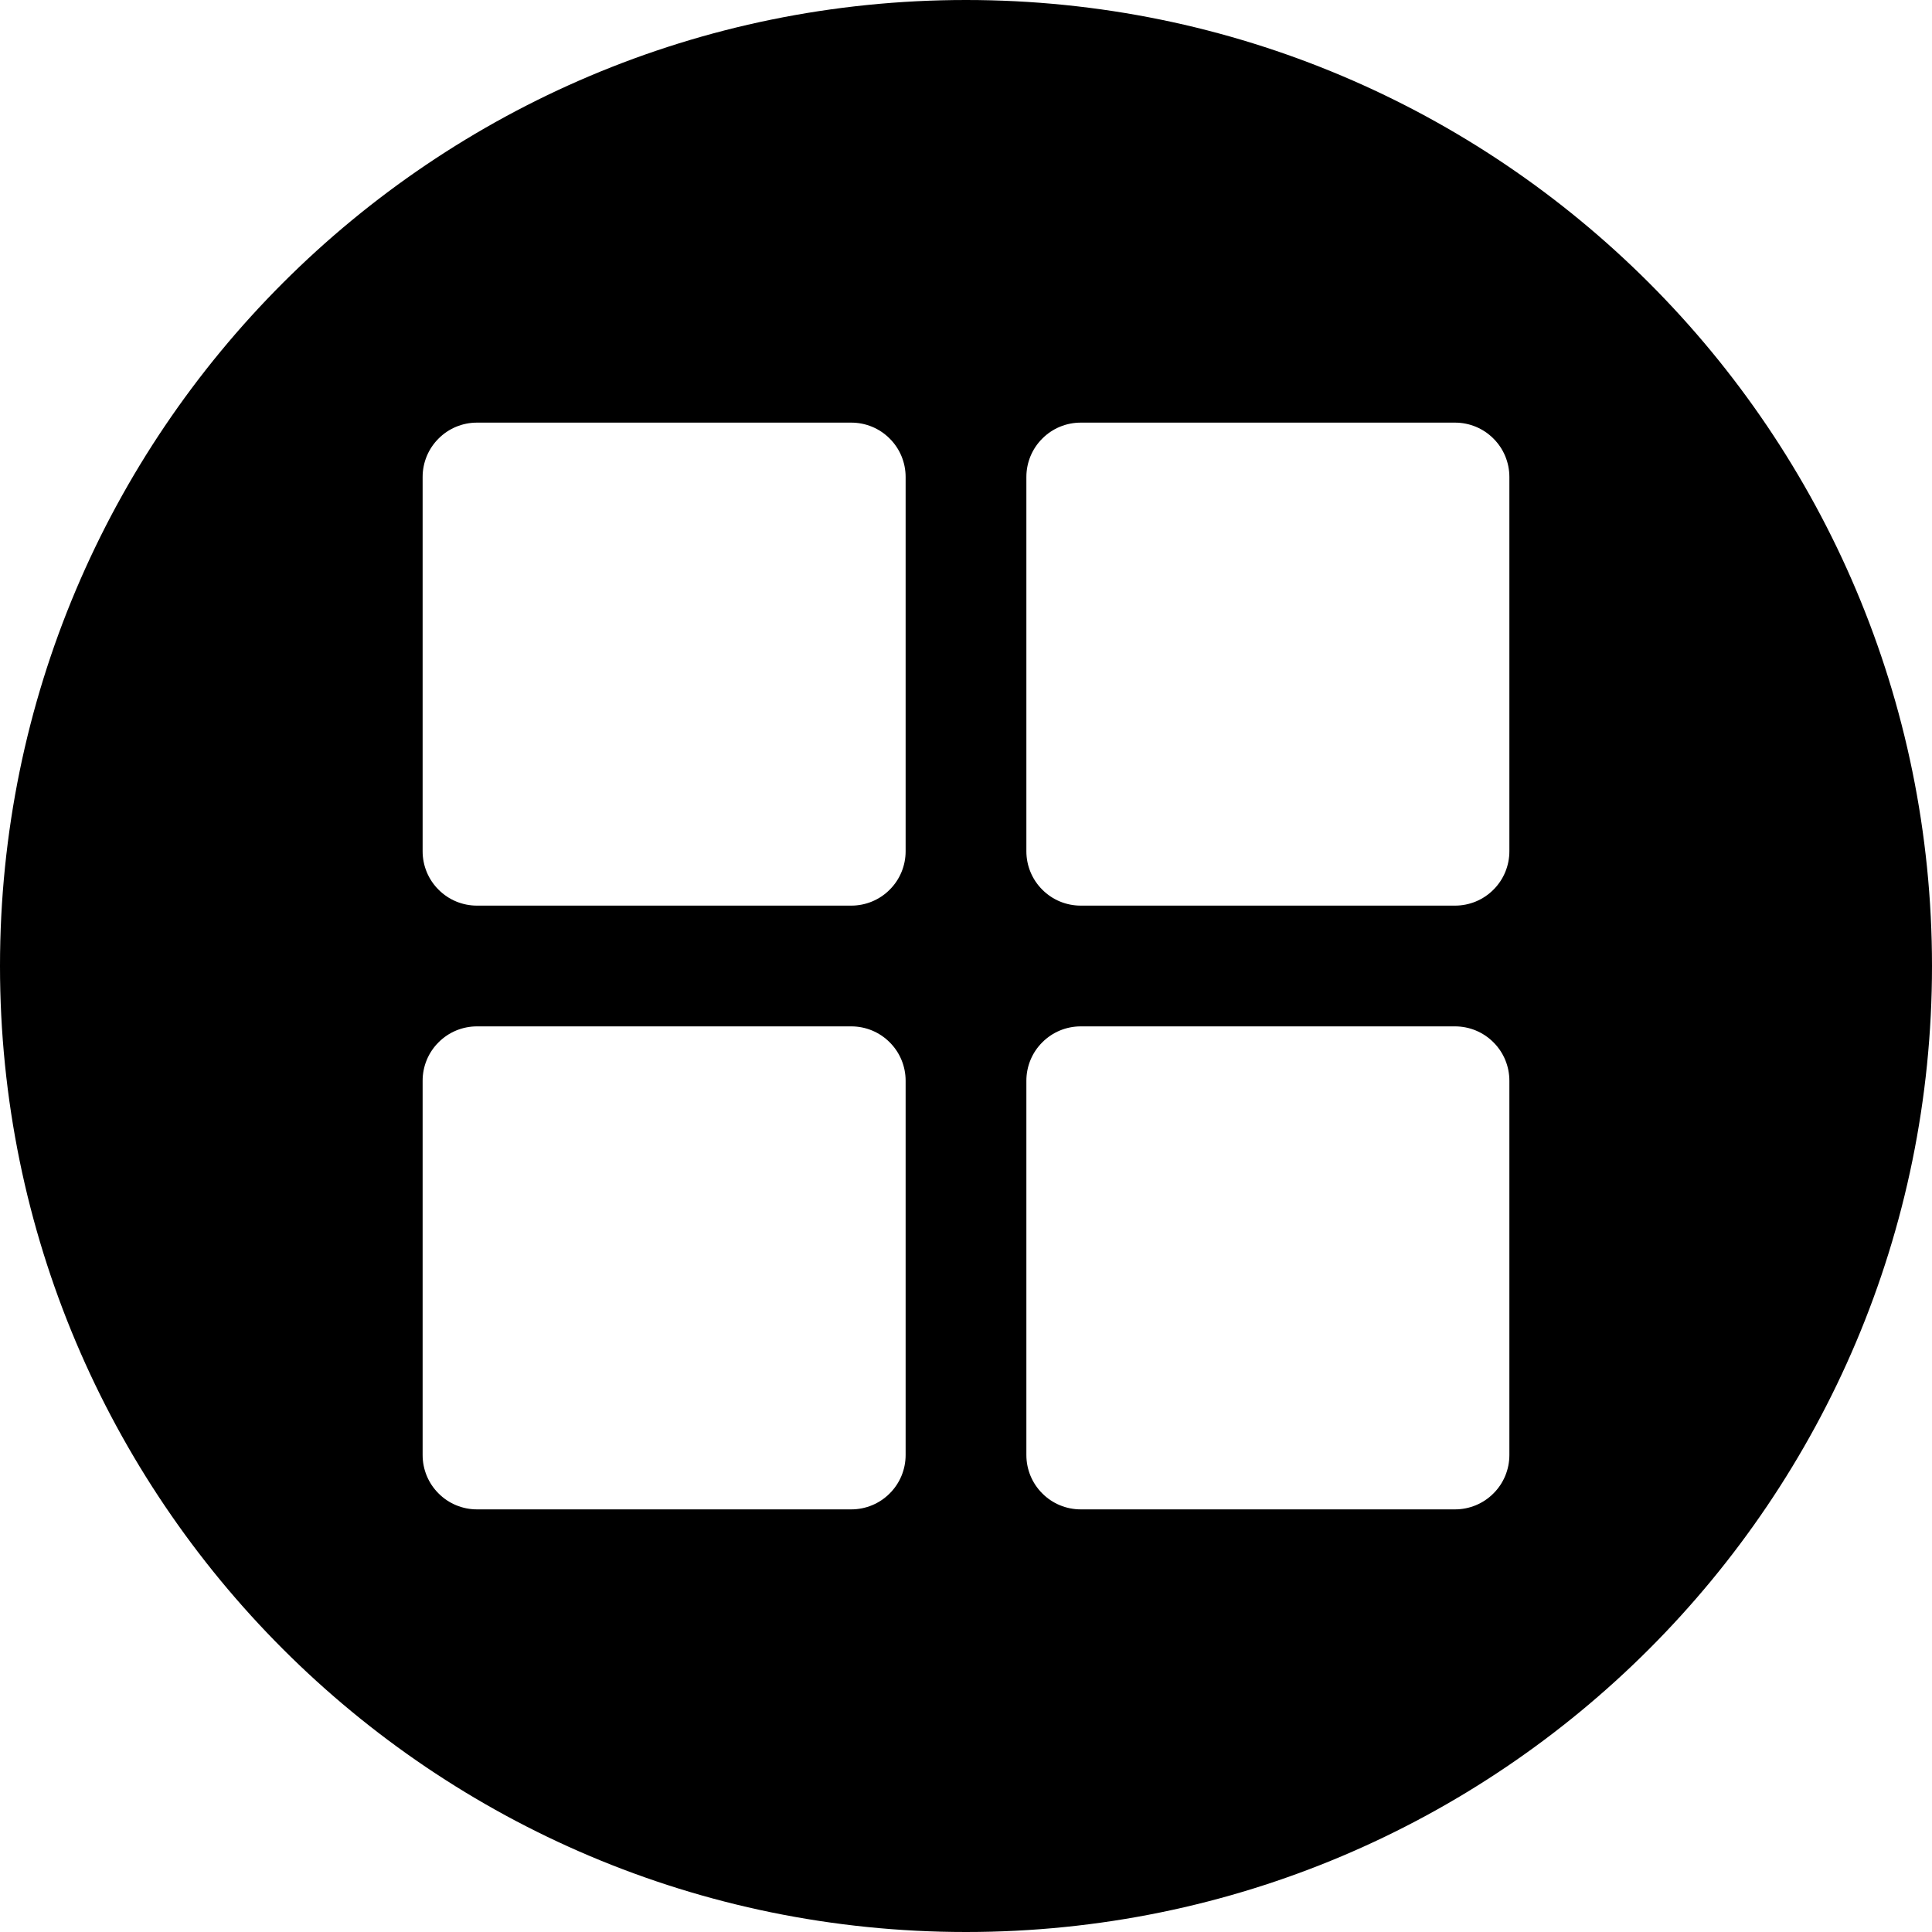 <svg width="48" height="48" viewBox="0 0 24 24" fill="none" xmlns="http://www.w3.org/2000/svg">
<path fill-rule="evenodd" clip-rule="evenodd" d="M12 24C5.372 24 0 18.628 0 12C0 5.372 5.372 0 12 0C18.628 0 24 5.372 24 12C24 18.628 18.628 24 12 24ZM5.925 5.25C5.746 5.25 5.574 5.321 5.448 5.448C5.321 5.574 5.25 5.746 5.25 5.925V10.575C5.25 10.754 5.321 10.926 5.448 11.052C5.574 11.179 5.746 11.25 5.925 11.25H10.575C10.754 11.25 10.926 11.179 11.052 11.052C11.179 10.926 11.25 10.754 11.25 10.575V5.925C11.25 5.746 11.179 5.574 11.052 5.448C10.926 5.321 10.754 5.25 10.575 5.25H5.925ZM13.425 5.25C13.246 5.25 13.074 5.321 12.948 5.448C12.821 5.574 12.75 5.746 12.75 5.925V10.575C12.75 10.754 12.821 10.926 12.948 11.052C13.074 11.179 13.246 11.25 13.425 11.25H18.075C18.254 11.25 18.426 11.179 18.552 11.052C18.679 10.926 18.75 10.754 18.75 10.575V5.925C18.75 5.746 18.679 5.574 18.552 5.448C18.426 5.321 18.254 5.25 18.075 5.25H13.425ZM13.425 12.75C13.246 12.75 13.074 12.821 12.948 12.948C12.821 13.074 12.75 13.246 12.75 13.425V18.075C12.75 18.254 12.821 18.426 12.948 18.552C13.074 18.679 13.246 18.75 13.425 18.75H18.075C18.254 18.75 18.426 18.679 18.552 18.552C18.679 18.426 18.75 18.254 18.75 18.075V13.425C18.75 13.246 18.679 13.074 18.552 12.948C18.426 12.821 18.254 12.75 18.075 12.75H13.425ZM5.925 12.75C5.746 12.75 5.574 12.821 5.448 12.948C5.321 13.074 5.25 13.246 5.25 13.425V18.075C5.25 18.254 5.321 18.426 5.448 18.552C5.574 18.679 5.746 18.75 5.925 18.75H10.575C10.754 18.75 10.926 18.679 11.052 18.552C11.179 18.426 11.25 18.254 11.25 18.075V13.425C11.25 13.246 11.179 13.074 11.052 12.948C10.926 12.821 10.754 12.75 10.575 12.75H5.925Z" fill="black"/>
</svg>
